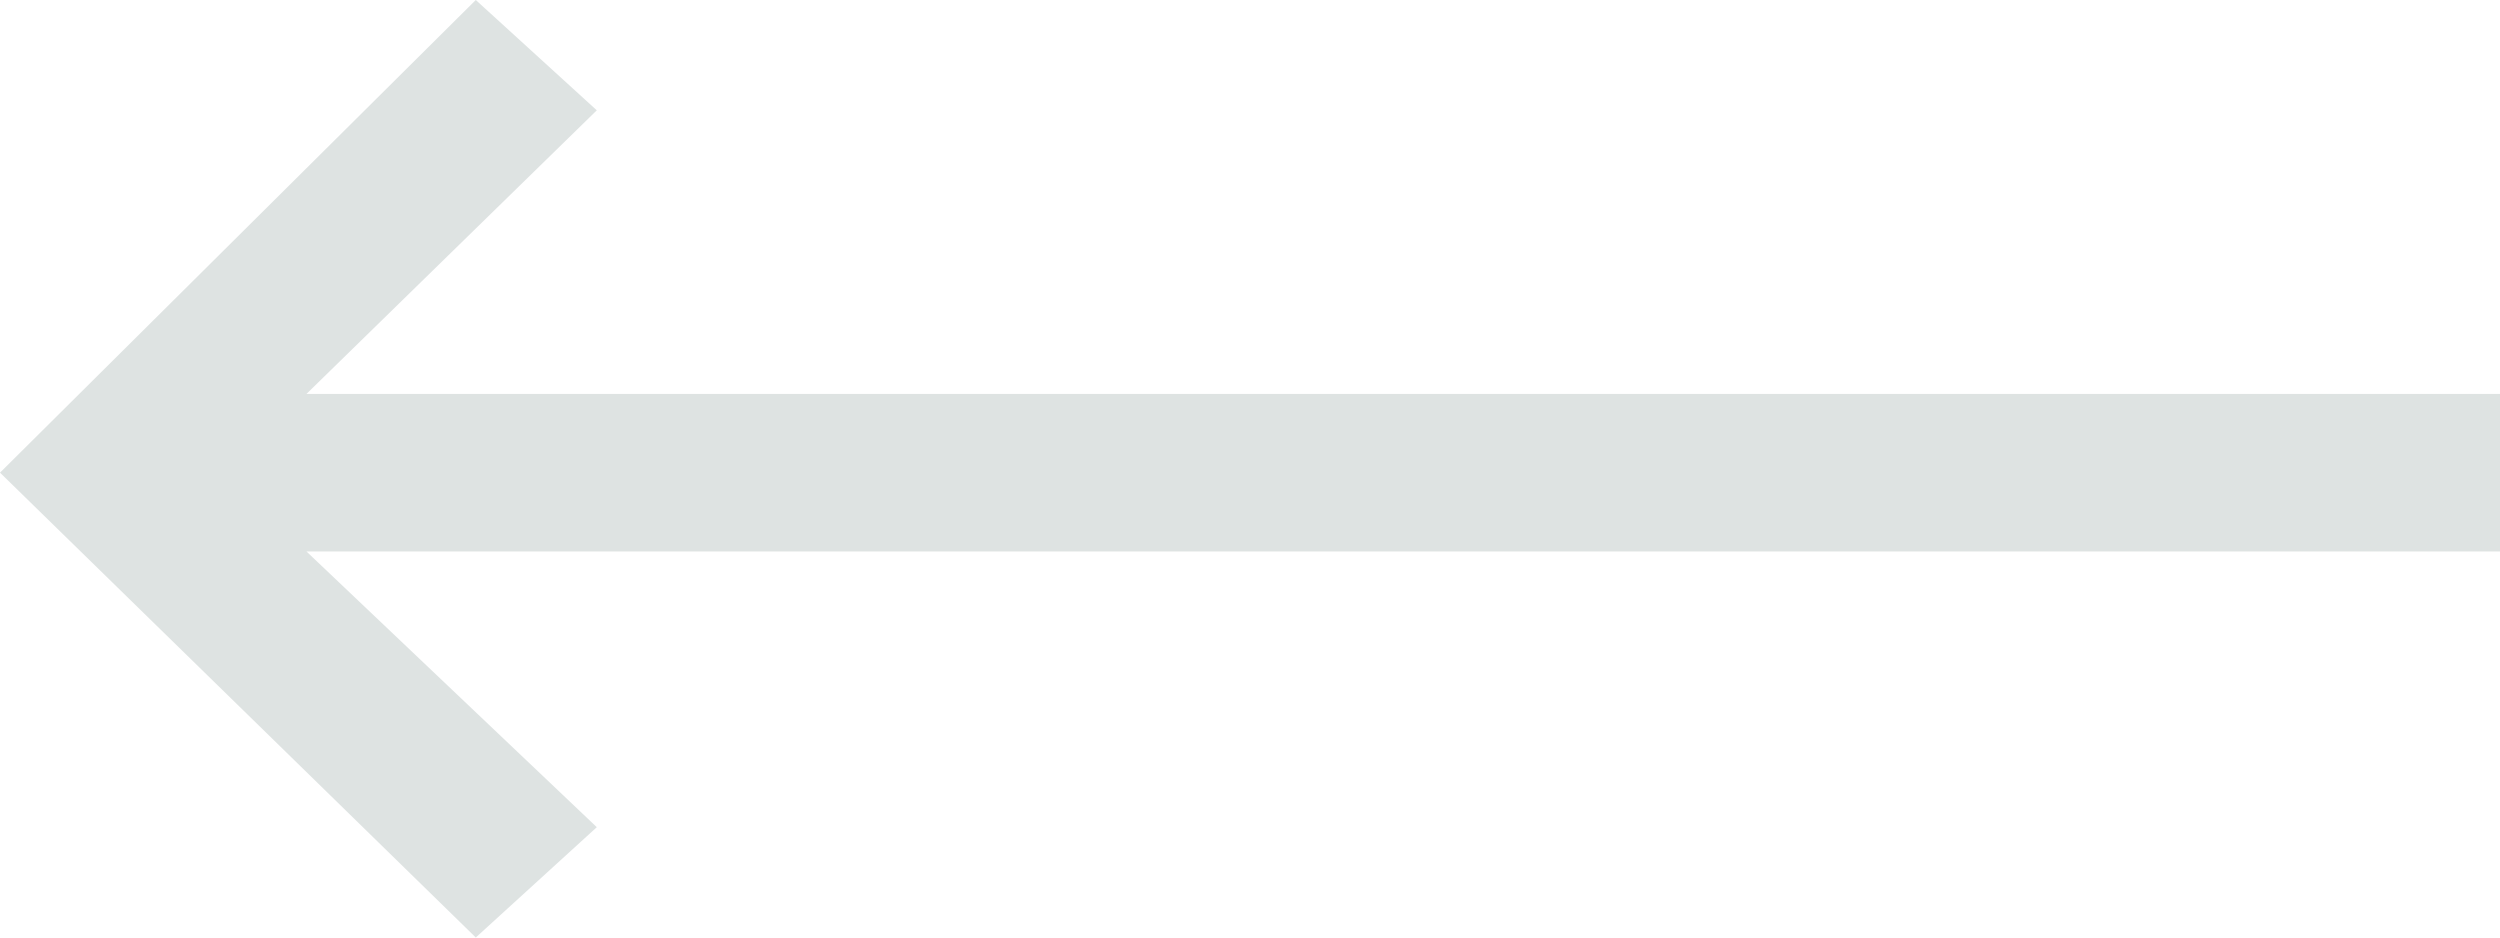 <svg width="32" height="12" viewBox="0 0 32 12" fill="none" xmlns="http://www.w3.org/2000/svg">
<path d="M7.639 1.412L3.923 5.042L32 5.042L32 7.059L3.923 7.059L7.639 10.588L6.09 12L2.64472e-07 6.05L6.09 -2.66216e-07L7.639 1.412Z" fill="#DEE3E2"/>
</svg>
